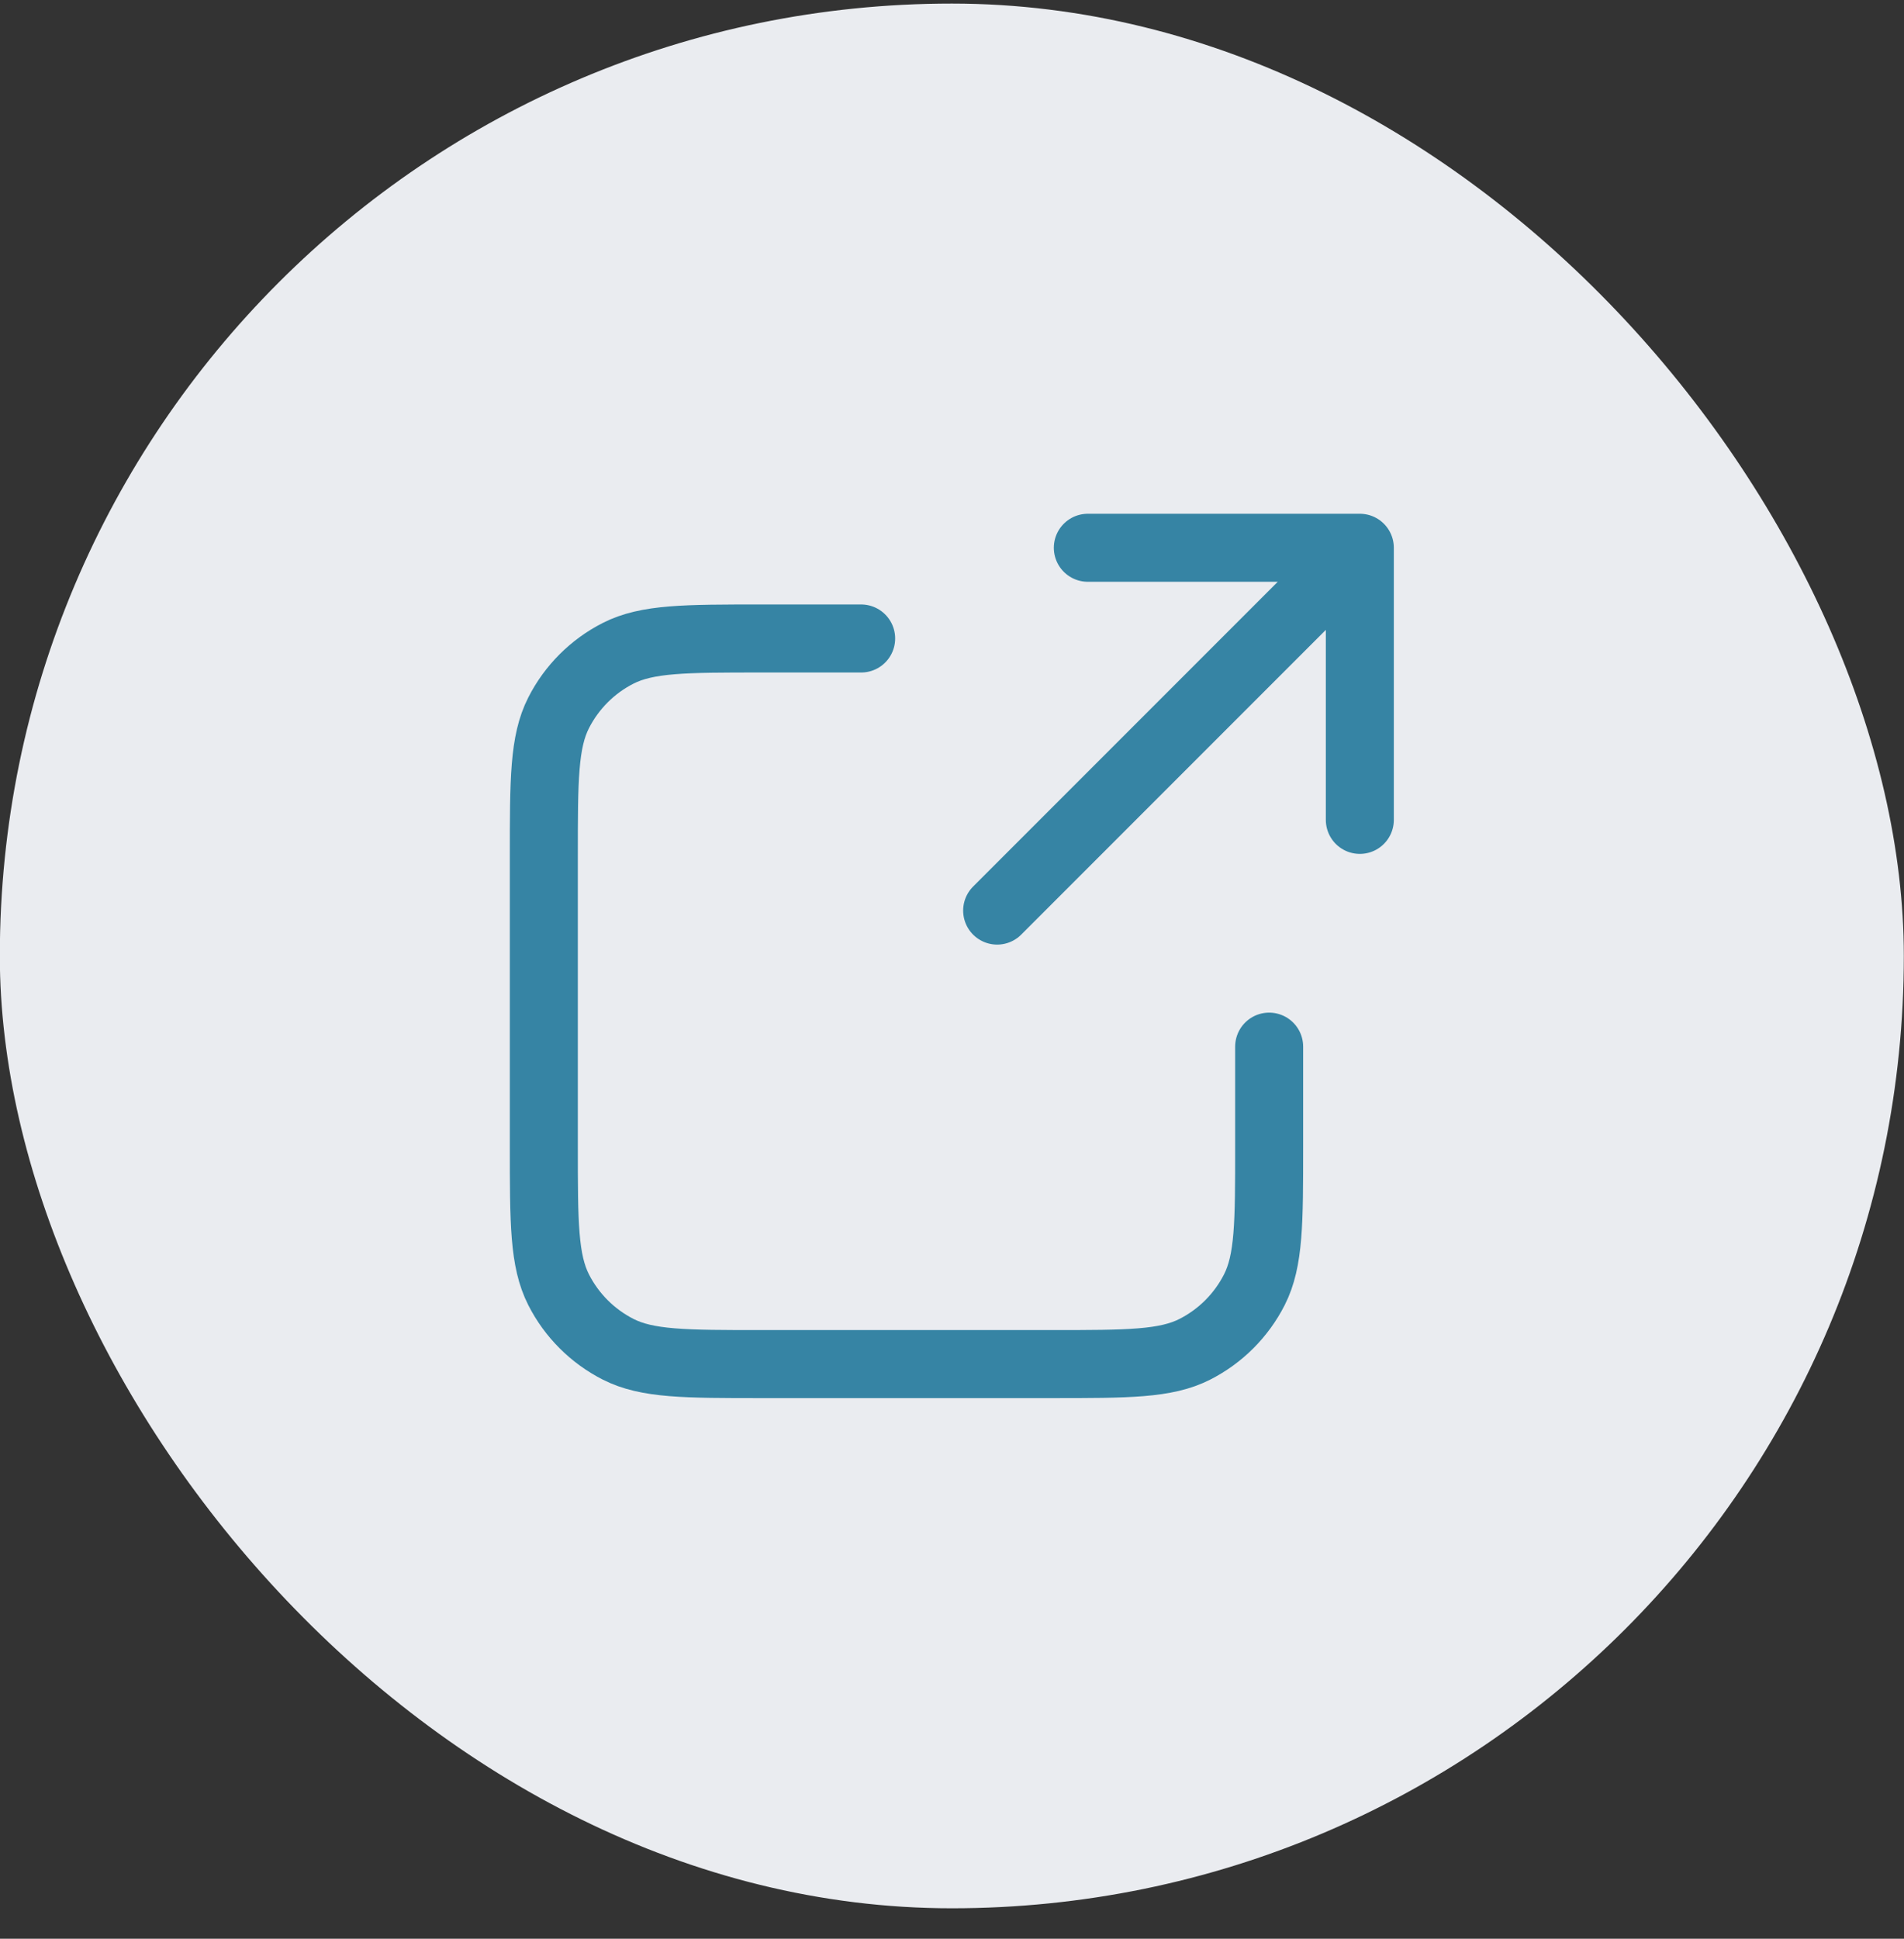 <svg width="56" height="57" viewBox="0 0 56 57" fill="none" xmlns="http://www.w3.org/2000/svg">
<rect x="0" y="0" width="56" height="57" fill="#333333" stroke="none"/>
<rect x="-0.005" y="0.105" width="56" height="56" rx="28" fill="#EAECF0"/>
<path d="M39.995 24.105L39.995 16.105M39.995 16.105H31.995M39.995 16.105L29.328 26.772M25.328 18.772H22.395C20.155 18.772 19.035 18.772 18.179 19.208C17.426 19.591 16.814 20.203 16.431 20.956C15.995 21.811 15.995 22.931 15.995 25.172V33.705C15.995 35.945 15.995 37.065 16.431 37.921C16.814 38.674 17.426 39.285 18.179 39.669C19.035 40.105 20.155 40.105 22.395 40.105H30.928C33.169 40.105 34.289 40.105 35.144 39.669C35.897 39.285 36.509 38.674 36.892 37.921C37.328 37.065 37.328 35.945 37.328 33.705V30.772" stroke="#3684A4" stroke-width="2" stroke-linecap="round" stroke-linejoin="round"/>
</svg>
